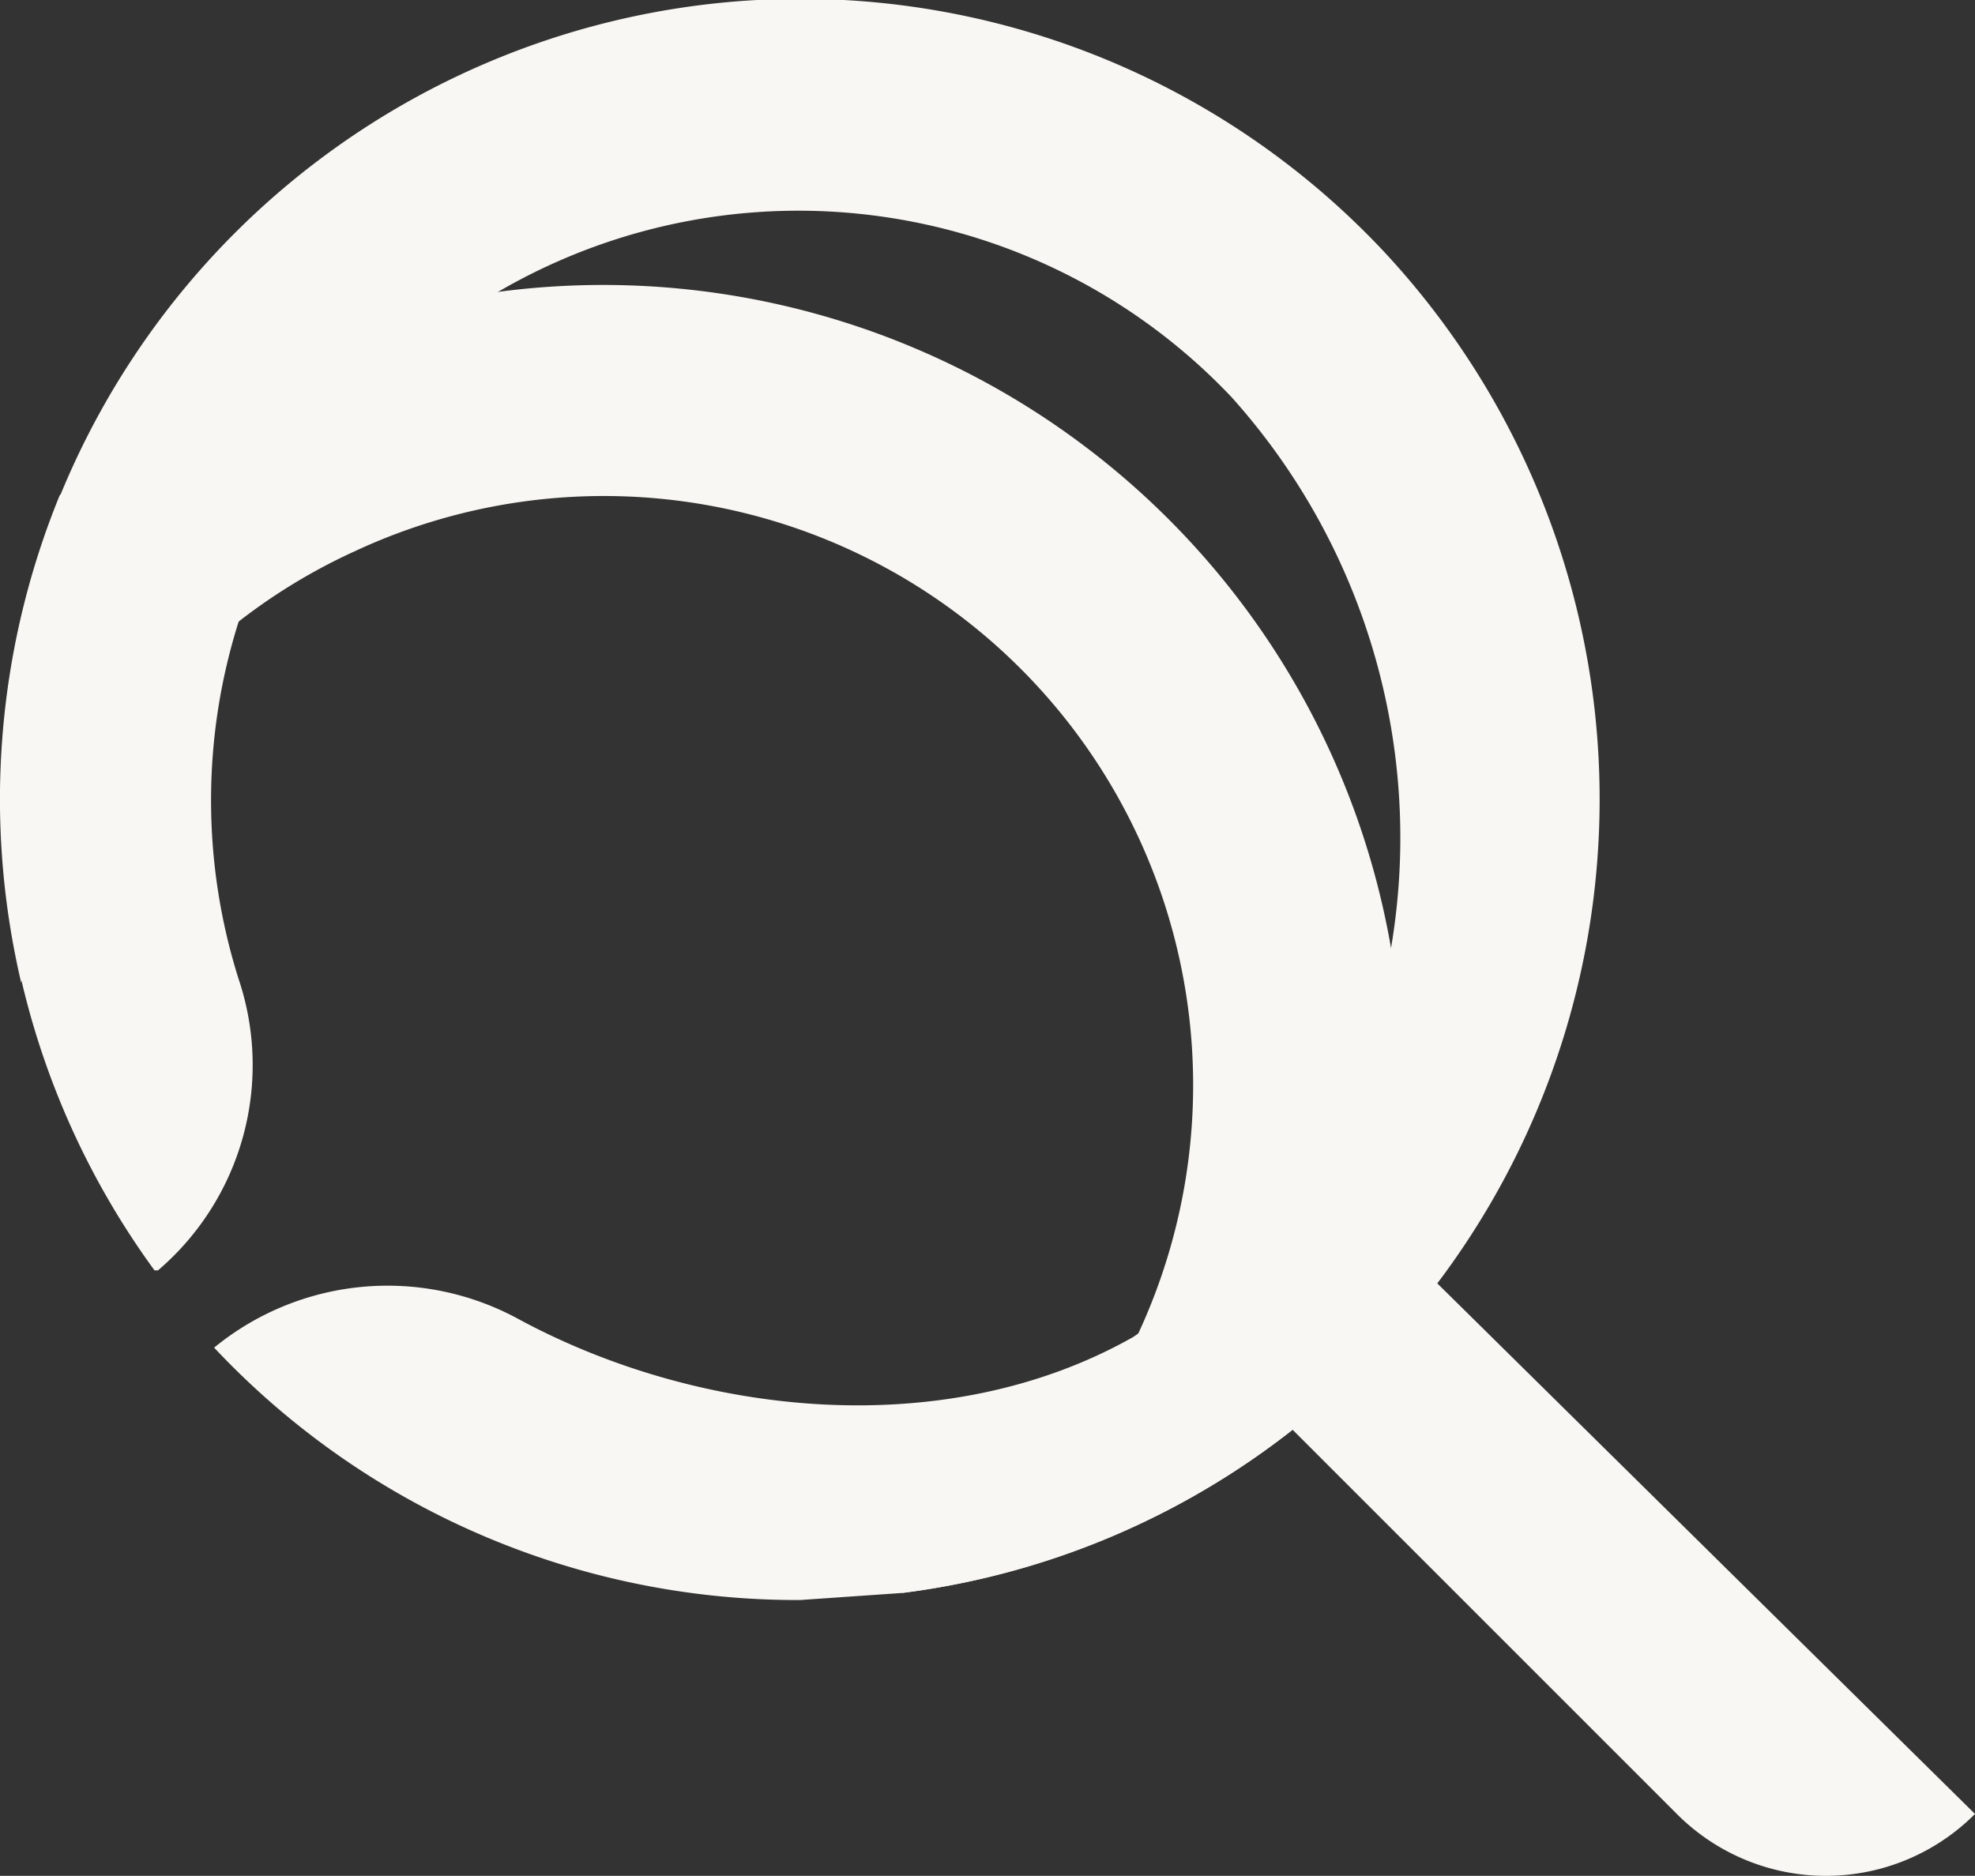 <svg xmlns="http://www.w3.org/2000/svg" width="84.217" height="80" viewBox="0 0 84.217 80">
  <rect x="0" y="0" width="84.217" height="80" fill="#333333" stroke="none"/>
  <g id="Artwork_18" data-name="Artwork 18" transform="translate(42.109 40)">
    <g id="Group_197" data-name="Group 197" transform="translate(-42.109 -40)">
      <path id="Path_4295" data-name="Path 4295" d="M66.859,60.127a8.974,8.974,0,0,1-12.714,0L35,40.982,41.282,34.7l.449.6,2.244,2.244Z" transform="translate(17.358 17.233)" fill="#f9f7f3"/>
      <g id="Group_196" data-name="Group 196">
        <path id="Path_4296" data-name="Path 4296" d="M59.383,36.818A34.1,34.1,0,0,0,21.242,8.4a33.8,33.8,0,0,0-18.7,8.675A34.252,34.252,0,0,0,.9,37.865a25.128,25.128,0,0,1,9.274-15.406,24.829,24.829,0,0,1,4.936-2.991,25.128,25.128,0,0,1,33.355,33.5A24.829,24.829,0,0,1,38.443,63.89,33.8,33.8,0,0,0,55.2,56.86l.9.9,1.2-2.543a35.449,35.449,0,0,0,1.944-6.88,34.7,34.7,0,0,0,.15-11.517Z" transform="translate(0.005 4.047)" fill="#f9f7f3"/>
        <path id="Path_4297" data-name="Path 4297" d="M58.926,10.63A34.108,34.108,0,0,0,6.575,54.156h.15a11.517,11.517,0,0,0,3.44-12.415,25.278,25.278,0,0,1,0-15.257,24.979,24.979,0,0,1,9.274-12.863l1.795-1.2a25.428,25.428,0,0,1,31.261,4.487,28.12,28.12,0,0,1,6.731,23.932,23.633,23.633,0,0,1-8.077,14.209L48.306,57c-7.927,4.487-18.4,3.44-26.175-.748a11.667,11.667,0,0,0-13.013,1.2A34.1,34.1,0,0,0,34.1,68.216l4.338-.3a33.8,33.8,0,0,0,16.752-7.03l.748-.6,1.346-1.2a33.355,33.355,0,0,0,4.188-4.637A34.252,34.252,0,0,0,58.926,10.63Z" transform="translate(0.013 0.021)" fill="#f9f7f3"/>
      </g>
    </g>
  </g>
</svg>
